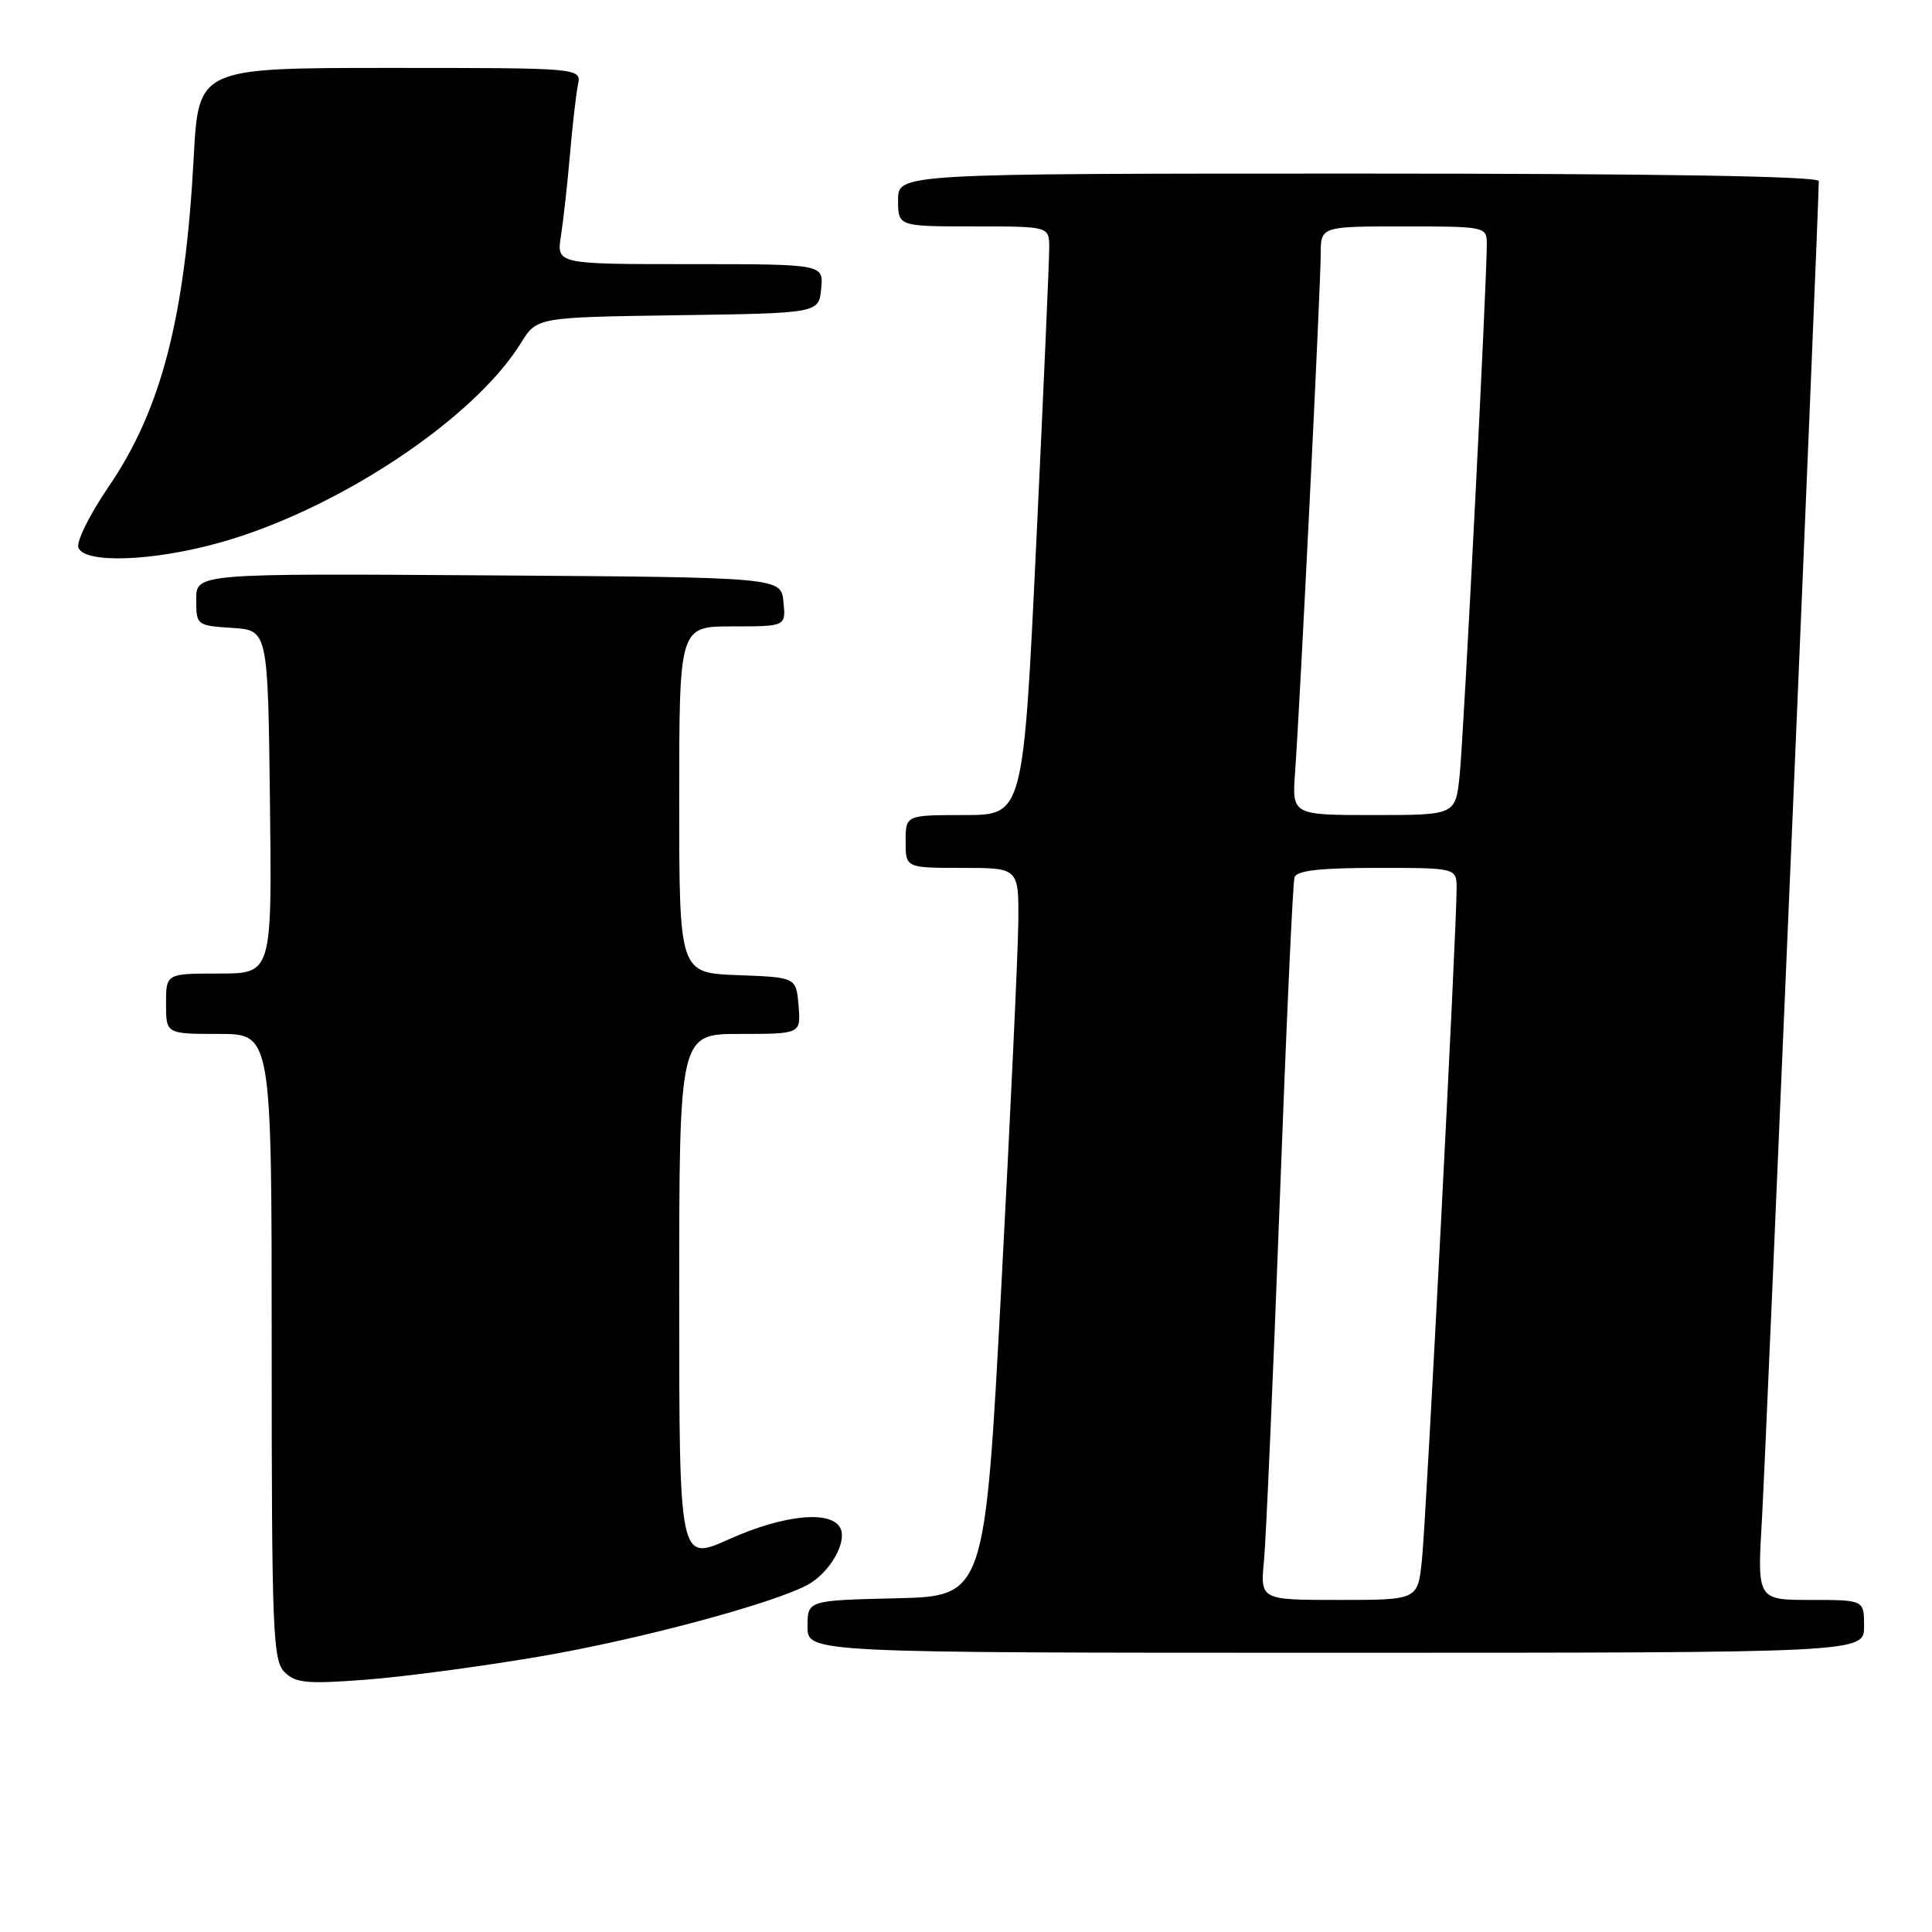 <?xml version="1.0" encoding="UTF-8" standalone="no"?>
<!DOCTYPE svg PUBLIC "-//W3C//DTD SVG 1.1//EN" "http://www.w3.org/Graphics/SVG/1.1/DTD/svg11.dtd" >
<svg xmlns="http://www.w3.org/2000/svg" xmlns:xlink="http://www.w3.org/1999/xlink" version="1.1" viewBox="0 0 256 256">
 <g >
 <path fill="currentColor"
d=" M 71.49 219.50 C 84.49 217.29 102.28 212.53 106.99 210.01 C 109.82 208.49 112.16 204.59 111.42 202.64 C 110.42 200.06 104.02 200.62 96.59 203.96 C 90.00 206.92 90.00 206.92 90.00 171.96 C 90.00 137.00 90.00 137.00 98.06 137.00 C 106.12 137.00 106.12 137.00 105.81 133.25 C 105.50 129.50 105.50 129.50 97.75 129.21 C 90.00 128.92 90.00 128.92 90.00 105.96 C 90.00 83.00 90.00 83.00 97.06 83.00 C 104.13 83.00 104.13 83.00 103.81 79.75 C 103.50 76.50 103.50 76.50 64.75 76.24 C 26.00 75.98 26.00 75.98 26.00 79.43 C 26.00 82.85 26.06 82.89 30.75 83.20 C 35.50 83.50 35.50 83.50 35.77 106.25 C 36.04 129.00 36.04 129.00 29.02 129.00 C 22.00 129.00 22.00 129.00 22.00 133.00 C 22.00 137.00 22.00 137.00 29.00 137.00 C 36.00 137.00 36.00 137.00 36.00 178.43 C 36.00 216.09 36.15 220.01 37.70 221.56 C 39.16 223.02 40.67 223.16 48.44 222.57 C 53.41 222.20 63.78 220.82 71.49 219.50 Z  M 247.00 215.50 C 247.00 212.00 247.00 212.00 239.92 212.00 C 232.83 212.00 232.83 212.00 233.47 201.25 C 233.98 192.49 241.00 27.38 241.00 24.00 C 241.00 23.35 219.87 23.00 180.00 23.00 C 119.00 23.00 119.00 23.00 119.00 26.50 C 119.00 30.00 119.00 30.00 129.00 30.00 C 139.00 30.00 139.00 30.00 139.03 32.75 C 139.04 34.26 138.27 51.81 137.32 71.75 C 135.59 108.00 135.59 108.00 127.79 108.00 C 120.00 108.00 120.00 108.00 120.00 111.50 C 120.00 115.00 120.00 115.00 127.50 115.00 C 135.00 115.00 135.00 115.00 134.93 122.25 C 134.89 126.24 133.87 147.95 132.68 170.50 C 130.50 211.50 130.50 211.50 118.75 211.78 C 107.00 212.06 107.00 212.06 107.00 215.53 C 107.00 219.00 107.00 219.00 177.00 219.00 C 247.00 219.00 247.00 219.00 247.00 215.50 Z  M 28.98 71.94 C 44.57 67.62 62.78 55.57 69.04 45.43 C 71.14 42.04 71.14 42.04 89.82 41.77 C 108.50 41.50 108.50 41.50 108.81 38.25 C 109.13 35.00 109.13 35.00 91.44 35.00 C 73.74 35.00 73.74 35.00 74.33 31.25 C 74.65 29.19 75.19 24.35 75.52 20.50 C 75.85 16.65 76.33 12.49 76.58 11.25 C 77.04 9.00 77.04 9.00 51.67 9.00 C 26.31 9.00 26.31 9.00 25.67 20.82 C 24.53 42.13 21.37 54.30 14.34 64.57 C 11.87 68.19 10.09 71.79 10.39 72.57 C 11.20 74.69 20.15 74.39 28.98 71.94 Z  M 167.49 206.75 C 167.76 203.86 168.69 182.60 169.56 159.50 C 170.42 136.40 171.30 116.94 171.53 116.25 C 171.82 115.35 174.93 115.00 182.47 115.00 C 193.00 115.00 193.00 115.00 193.01 117.75 C 193.02 122.99 188.97 201.52 188.41 206.75 C 187.86 212.00 187.86 212.00 177.42 212.00 C 166.98 212.00 166.98 212.00 167.49 206.75 Z  M 171.61 102.25 C 172.25 93.45 175.00 37.95 175.00 33.73 C 175.00 30.00 175.00 30.00 186.00 30.00 C 196.74 30.00 197.00 30.05 197.01 32.25 C 197.03 37.17 193.93 97.84 193.41 102.75 C 192.86 108.00 192.86 108.00 182.02 108.00 C 171.19 108.00 171.19 108.00 171.61 102.25 Z "/>
</g>
</svg>